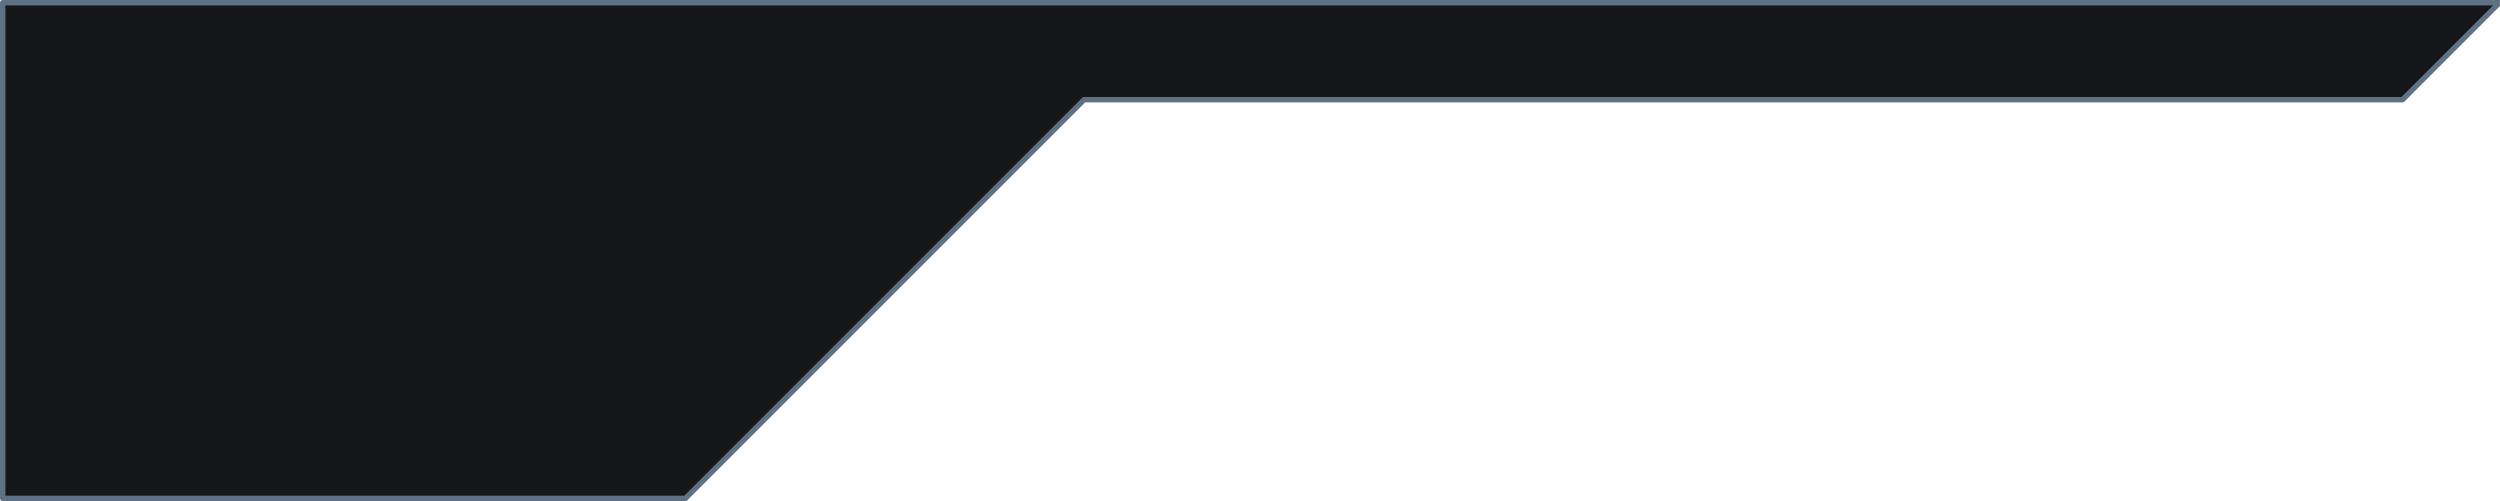 <svg width="464px" height="93px" viewBox="0 0 464 93" version="1.1" xmlns="http://www.w3.org/2000/svg"
     xmlns:xlink="http://www.w3.org/1999/xlink">
    <g id="Page-1" stroke="none" stroke-width="1" fill="none" fill-rule="evenodd" stroke-linejoin="round">
        <g id="swap-popup-bottom-corner-slice" transform="translate(1, 1)" fill="#151718"
           fill-rule="nonzero" stroke="#5F7285">
            <path d="M462.914,-0.5 L444.914,17.5 L200.207,17.5 L126.207,91.499 L-0.5,91.5 L-0.5,-0.5 L462.914,-0.5 Z"
                  id="Combined-Shape"></path>
        </g>
    </g>
</svg>
